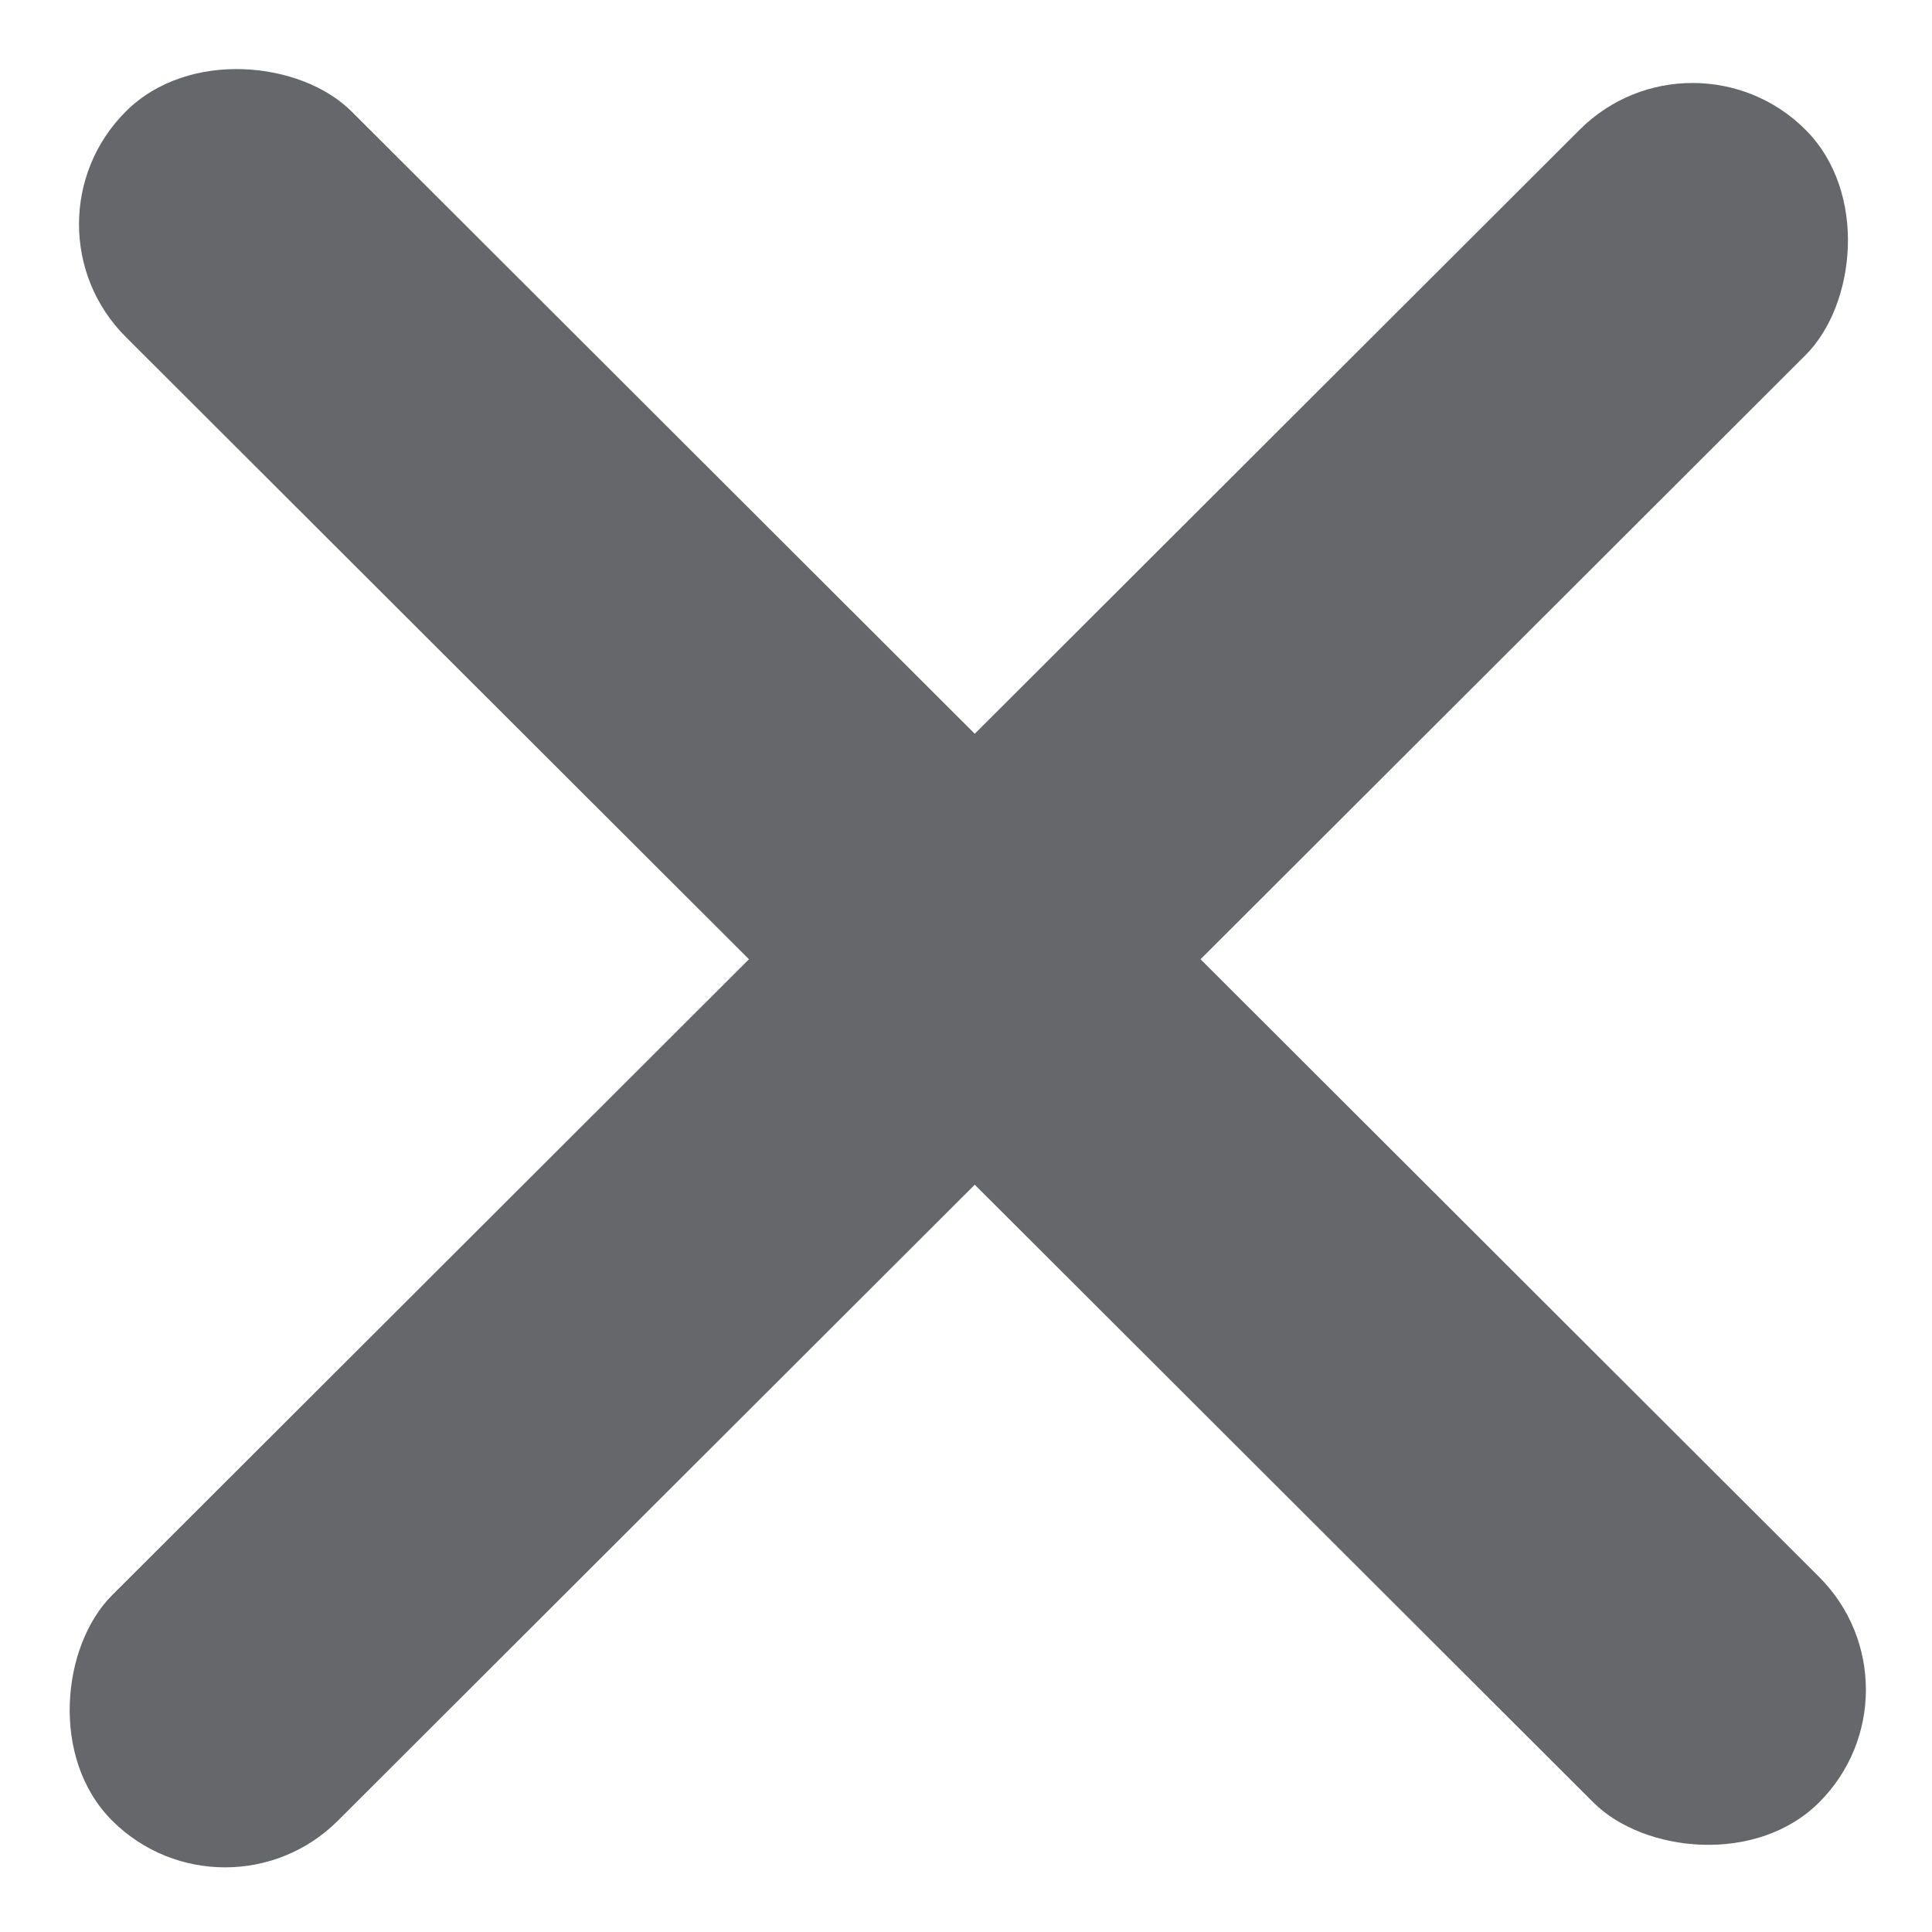 <svg width="14" height="14" viewBox="0 0 14 14" fill="none" xmlns="http://www.w3.org/2000/svg">
<g id="Group 19537">
<rect id="Rectangle 4156" width="2.311" height="17.331" rx="1.155" transform="matrix(0.708 0.707 -0.708 0.707 12.265 0.123)" fill="#65676B"/>
<rect id="Rectangle 4157" width="2.311" height="17.331" rx="1.155" transform="matrix(-0.708 0.707 -0.708 -0.707 14 12.244)" fill="#65676B"/>
</g>
</svg>
